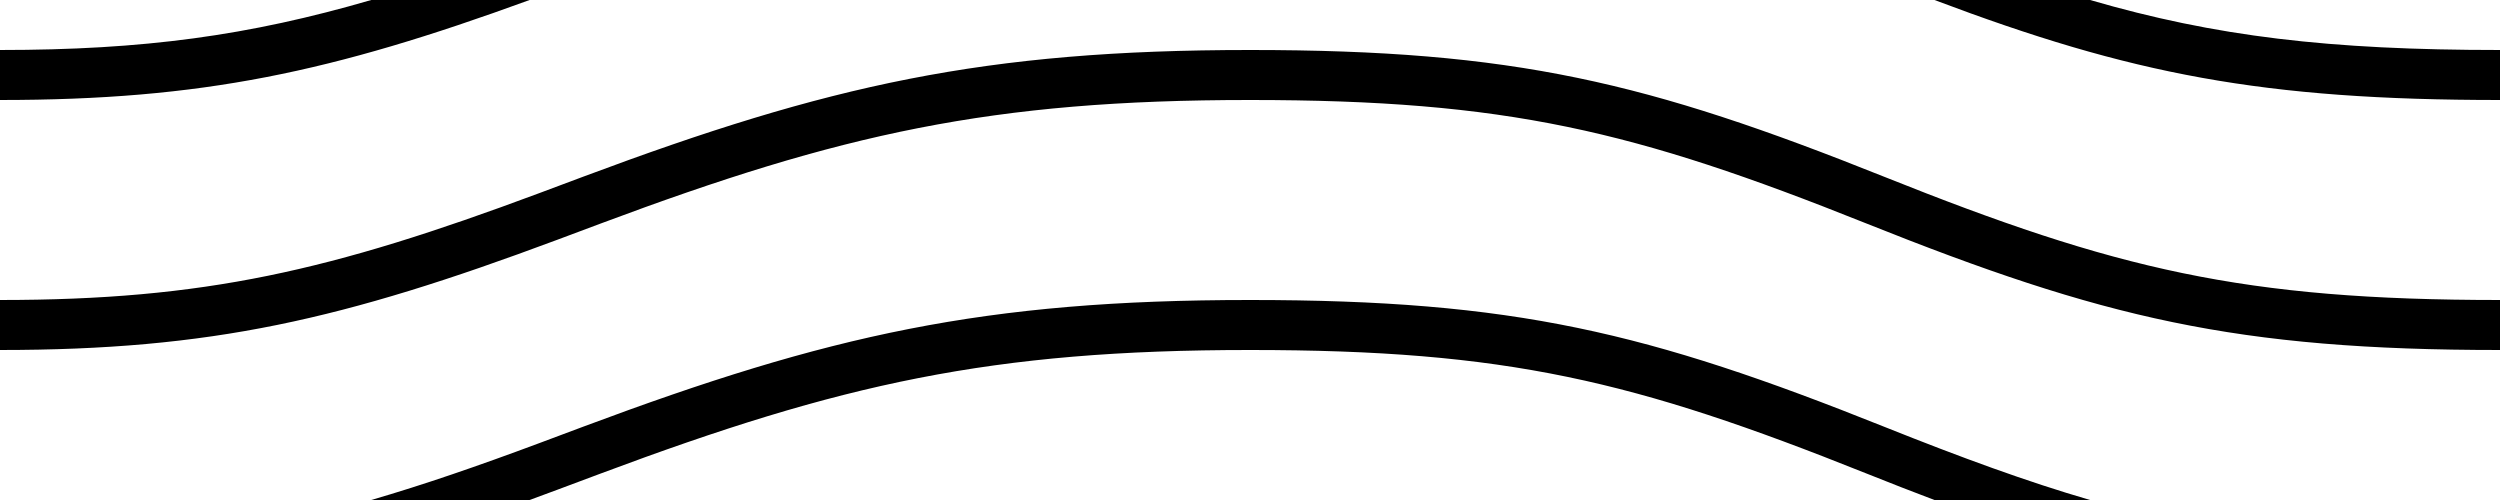 <?xml version="1.0" encoding="utf-8"?>
<!-- Generator: Adobe Illustrator 16.0.3, SVG Export Plug-In . SVG Version: 6.00 Build 0)  -->
<!DOCTYPE svg PUBLIC "-//W3C//DTD SVG 1.1//EN" "http://www.w3.org/Graphics/SVG/1.1/DTD/svg11.dtd">
<svg version="1.1" id="Layer_1" xmlns="http://www.w3.org/2000/svg" xmlns:xlink="http://www.w3.org/1999/xlink" x="0px" y="0px"
	 width="200px" height="40px" viewBox="0 0 200 40" enable-background="new 0 0 200 40" xml:space="preserve">
<g id="Page-1">
	<g id="bank-note">
		<path id="Combined-Shape" d="M42.368,40c0.714-0.262,1.439-0.527,2.177-0.805c0.725-0.27,3.196-1.195,3.535-1.322
			C67.279,30.695,79.294,28,100,28c20.543,0,30.723,2.443,49.258,9.857c1.91,0.764,3.738,1.479,5.5,2.143h12.449
			c-5.02-1.461-10.277-3.383-16.465-5.857C131.777,26.557,121.125,24,100,24c-21.252,0-33.71,2.795-53.321,10.127
			c-0.341,0.127-2.812,1.053-3.532,1.322c-4.949,1.848-9.321,3.35-13.447,4.551H42.368L42.368,40z M42.368,0
			C26.515,5.784,16.153,8,0,8l0,0V4c11.488,0,19.902-1.148,29.699-4H42.368L42.368,0z M154.758,0C170.477,5.933,181.004,8,200,8V4
			c-13.684,0-22.771-1.084-32.793-4H154.758L154.758,0z M0,28c16.881,0,27.437-2.42,44.545-8.804
			c0.725-0.27,3.196-1.196,3.535-1.323C67.279,10.695,79.294,8,100,8c20.543,0,30.723,2.443,49.258,9.857
			C168.223,25.443,178.875,28,200,28v-4c-20.543,0-30.723-2.443-49.258-9.857C131.777,6.557,121.125,4,100,4
			C78.748,4,66.29,6.795,46.679,14.127c-0.341,0.127-2.812,1.053-3.532,1.322C26.447,21.68,16.327,24,0,24V28L0,28L0,28z"/>
	</g>
</g>
</svg>
